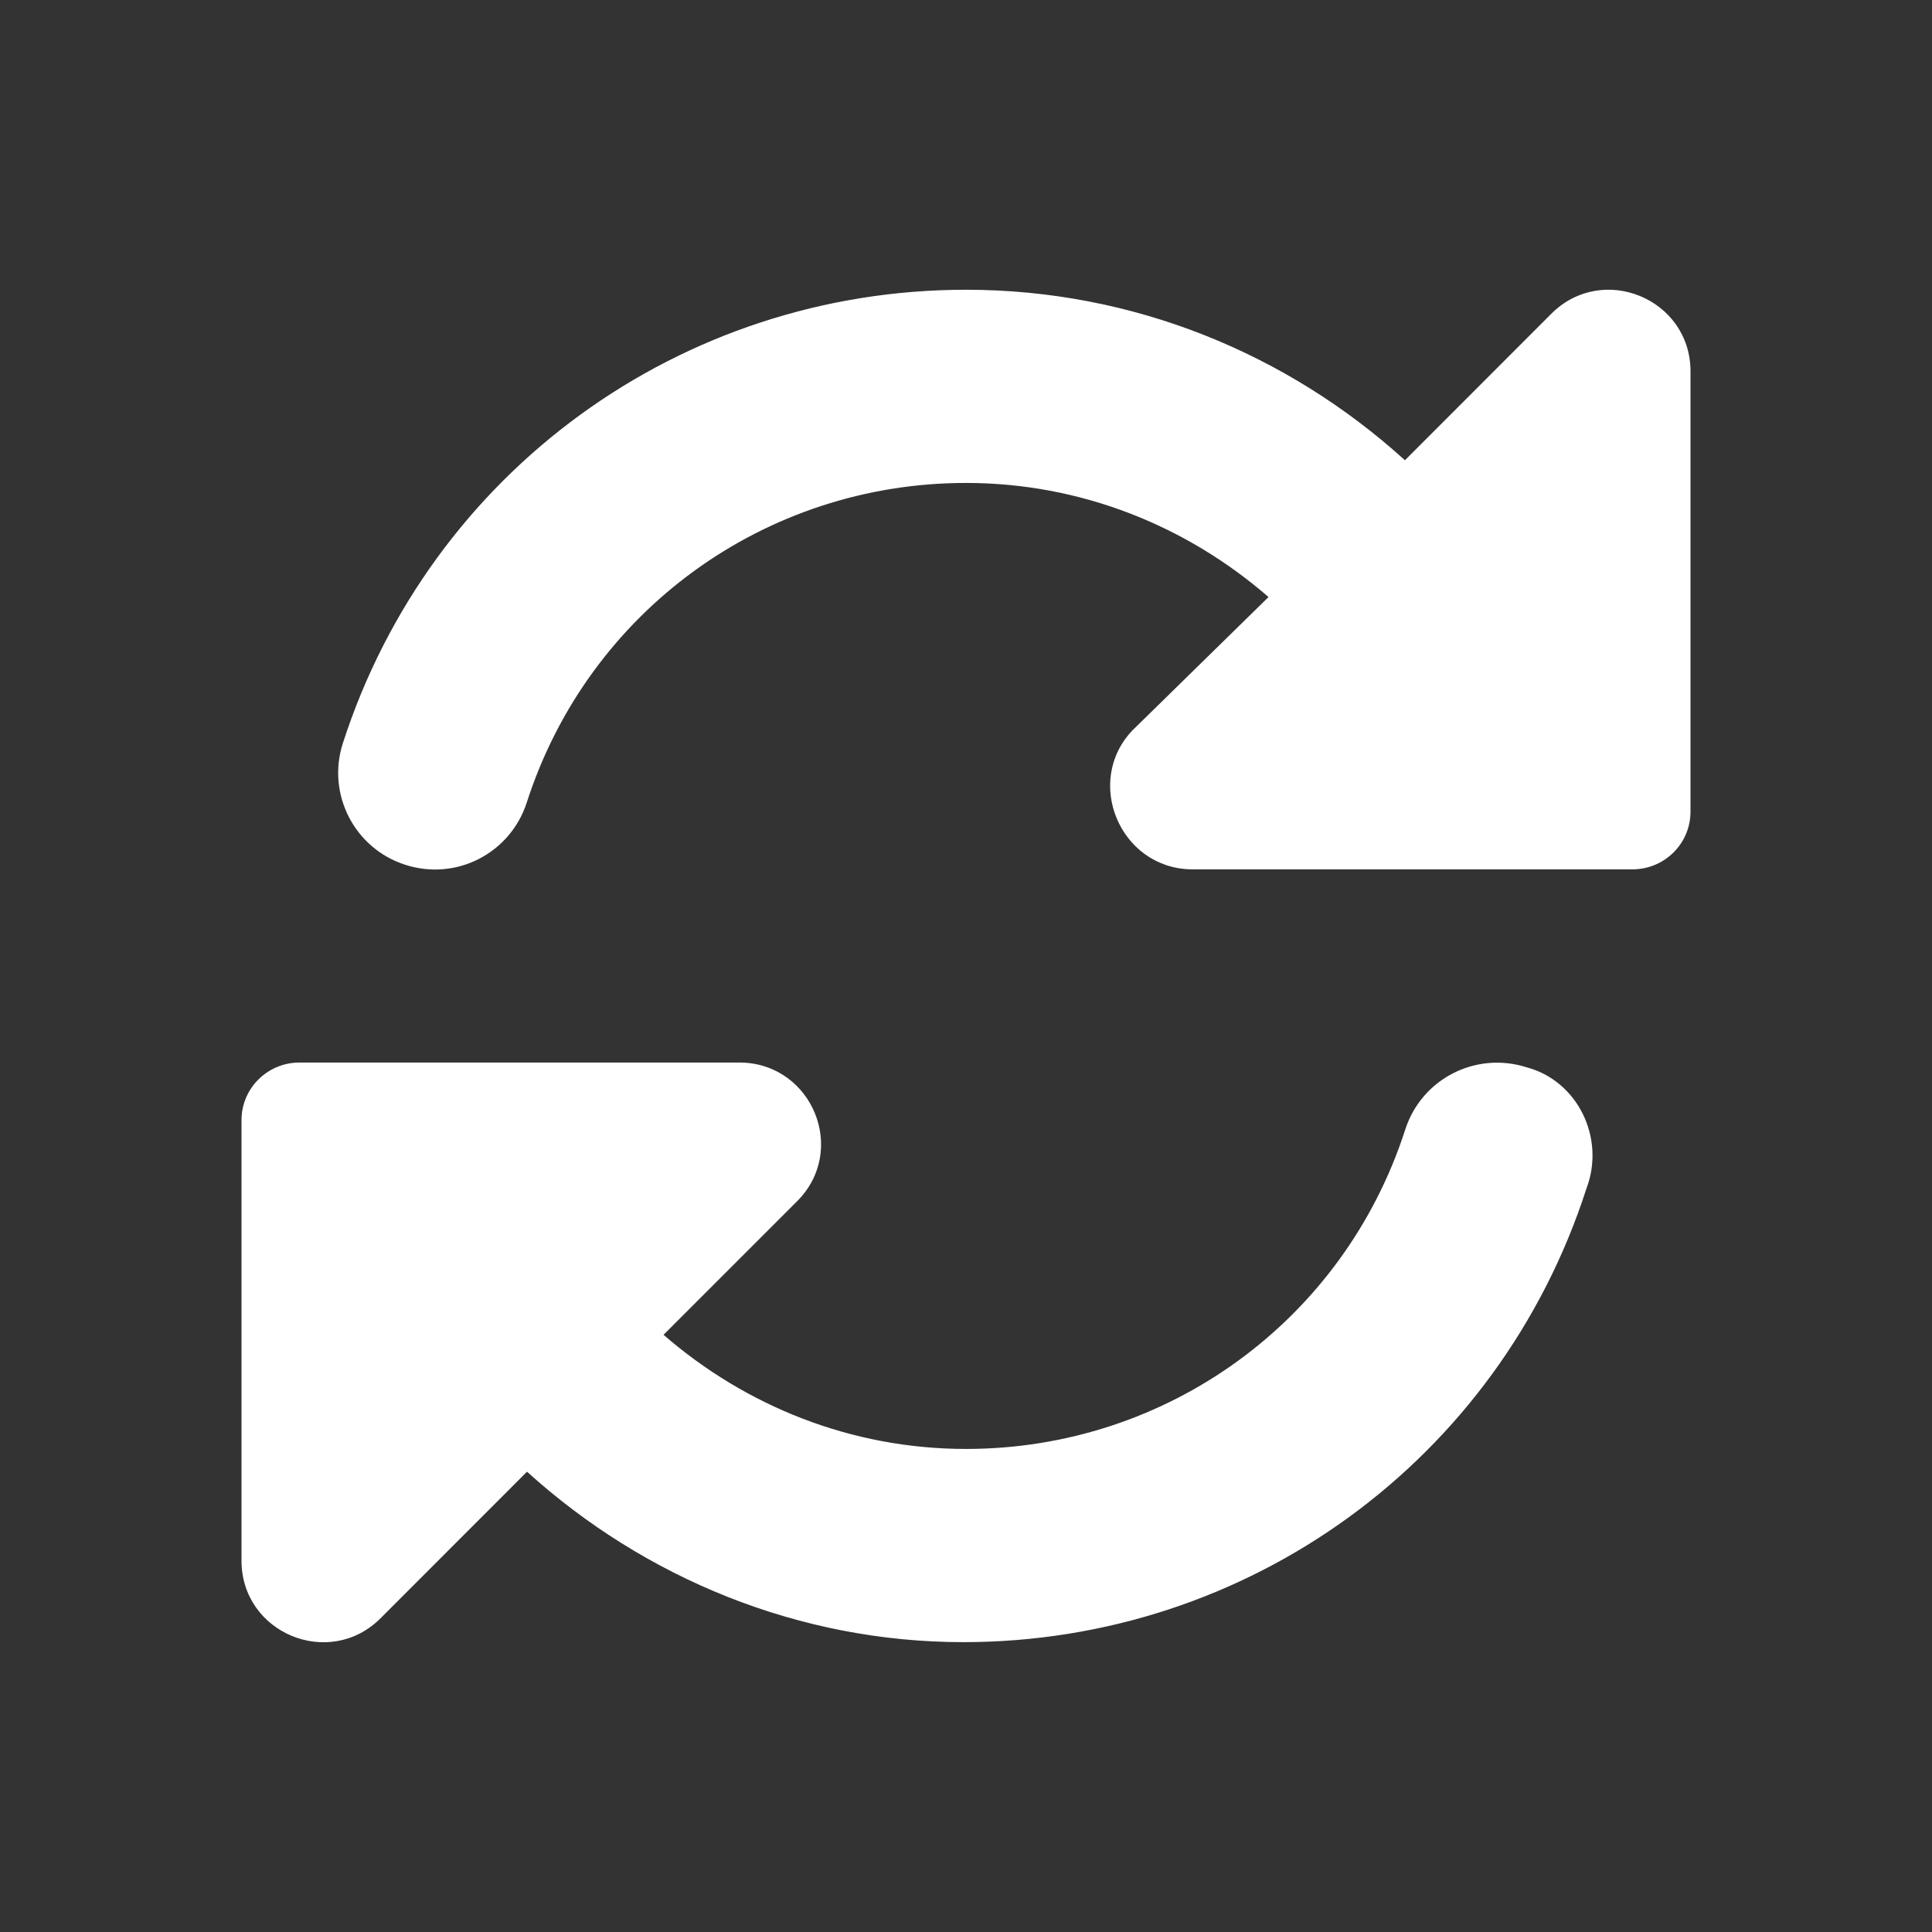 <svg width="36" height="36" viewBox="0 0 36 36" fill="none" xmlns="http://www.w3.org/2000/svg">
    <rect x="0" y="0" width="36" height="36" fill="#333333" stroke="none"/>
    <path d="M28.907 5.846L26.179 8.576C23.991 6.591 21.116 5.399 18 5.399C12.685 5.399 8.021 8.793 6.389 13.848C6.083 14.793 6.603 15.809 7.548 16.113C8.503 16.423 9.509 15.899 9.815 14.955C10.963 11.389 14.254 8.999 18 8.999C20.136 8.999 22.107 9.796 23.637 11.125L21.1 13.611C20.2 14.556 20.858 16.165 22.185 16.199H30.448C31.033 16.182 31.5 15.709 31.5 15.124V6.92C31.5 5.567 29.863 4.89 28.907 5.846ZM28.451 19.889C27.499 19.583 26.489 20.103 26.185 21.047C25.037 24.608 21.747 26.999 18 26.999C15.865 26.999 13.894 26.201 12.364 24.872L14.85 22.386C15.801 21.441 15.143 19.832 13.815 19.799H5.55C4.968 19.816 4.5 20.288 4.5 20.873V29.08C4.5 30.432 6.135 31.11 7.092 30.153L9.82 27.423C12.01 29.406 14.884 30.599 17.95 30.599C23.262 30.599 27.928 27.205 29.56 22.15C29.92 21.205 29.396 20.142 28.451 19.889Z" fill="white"/>
</svg>

